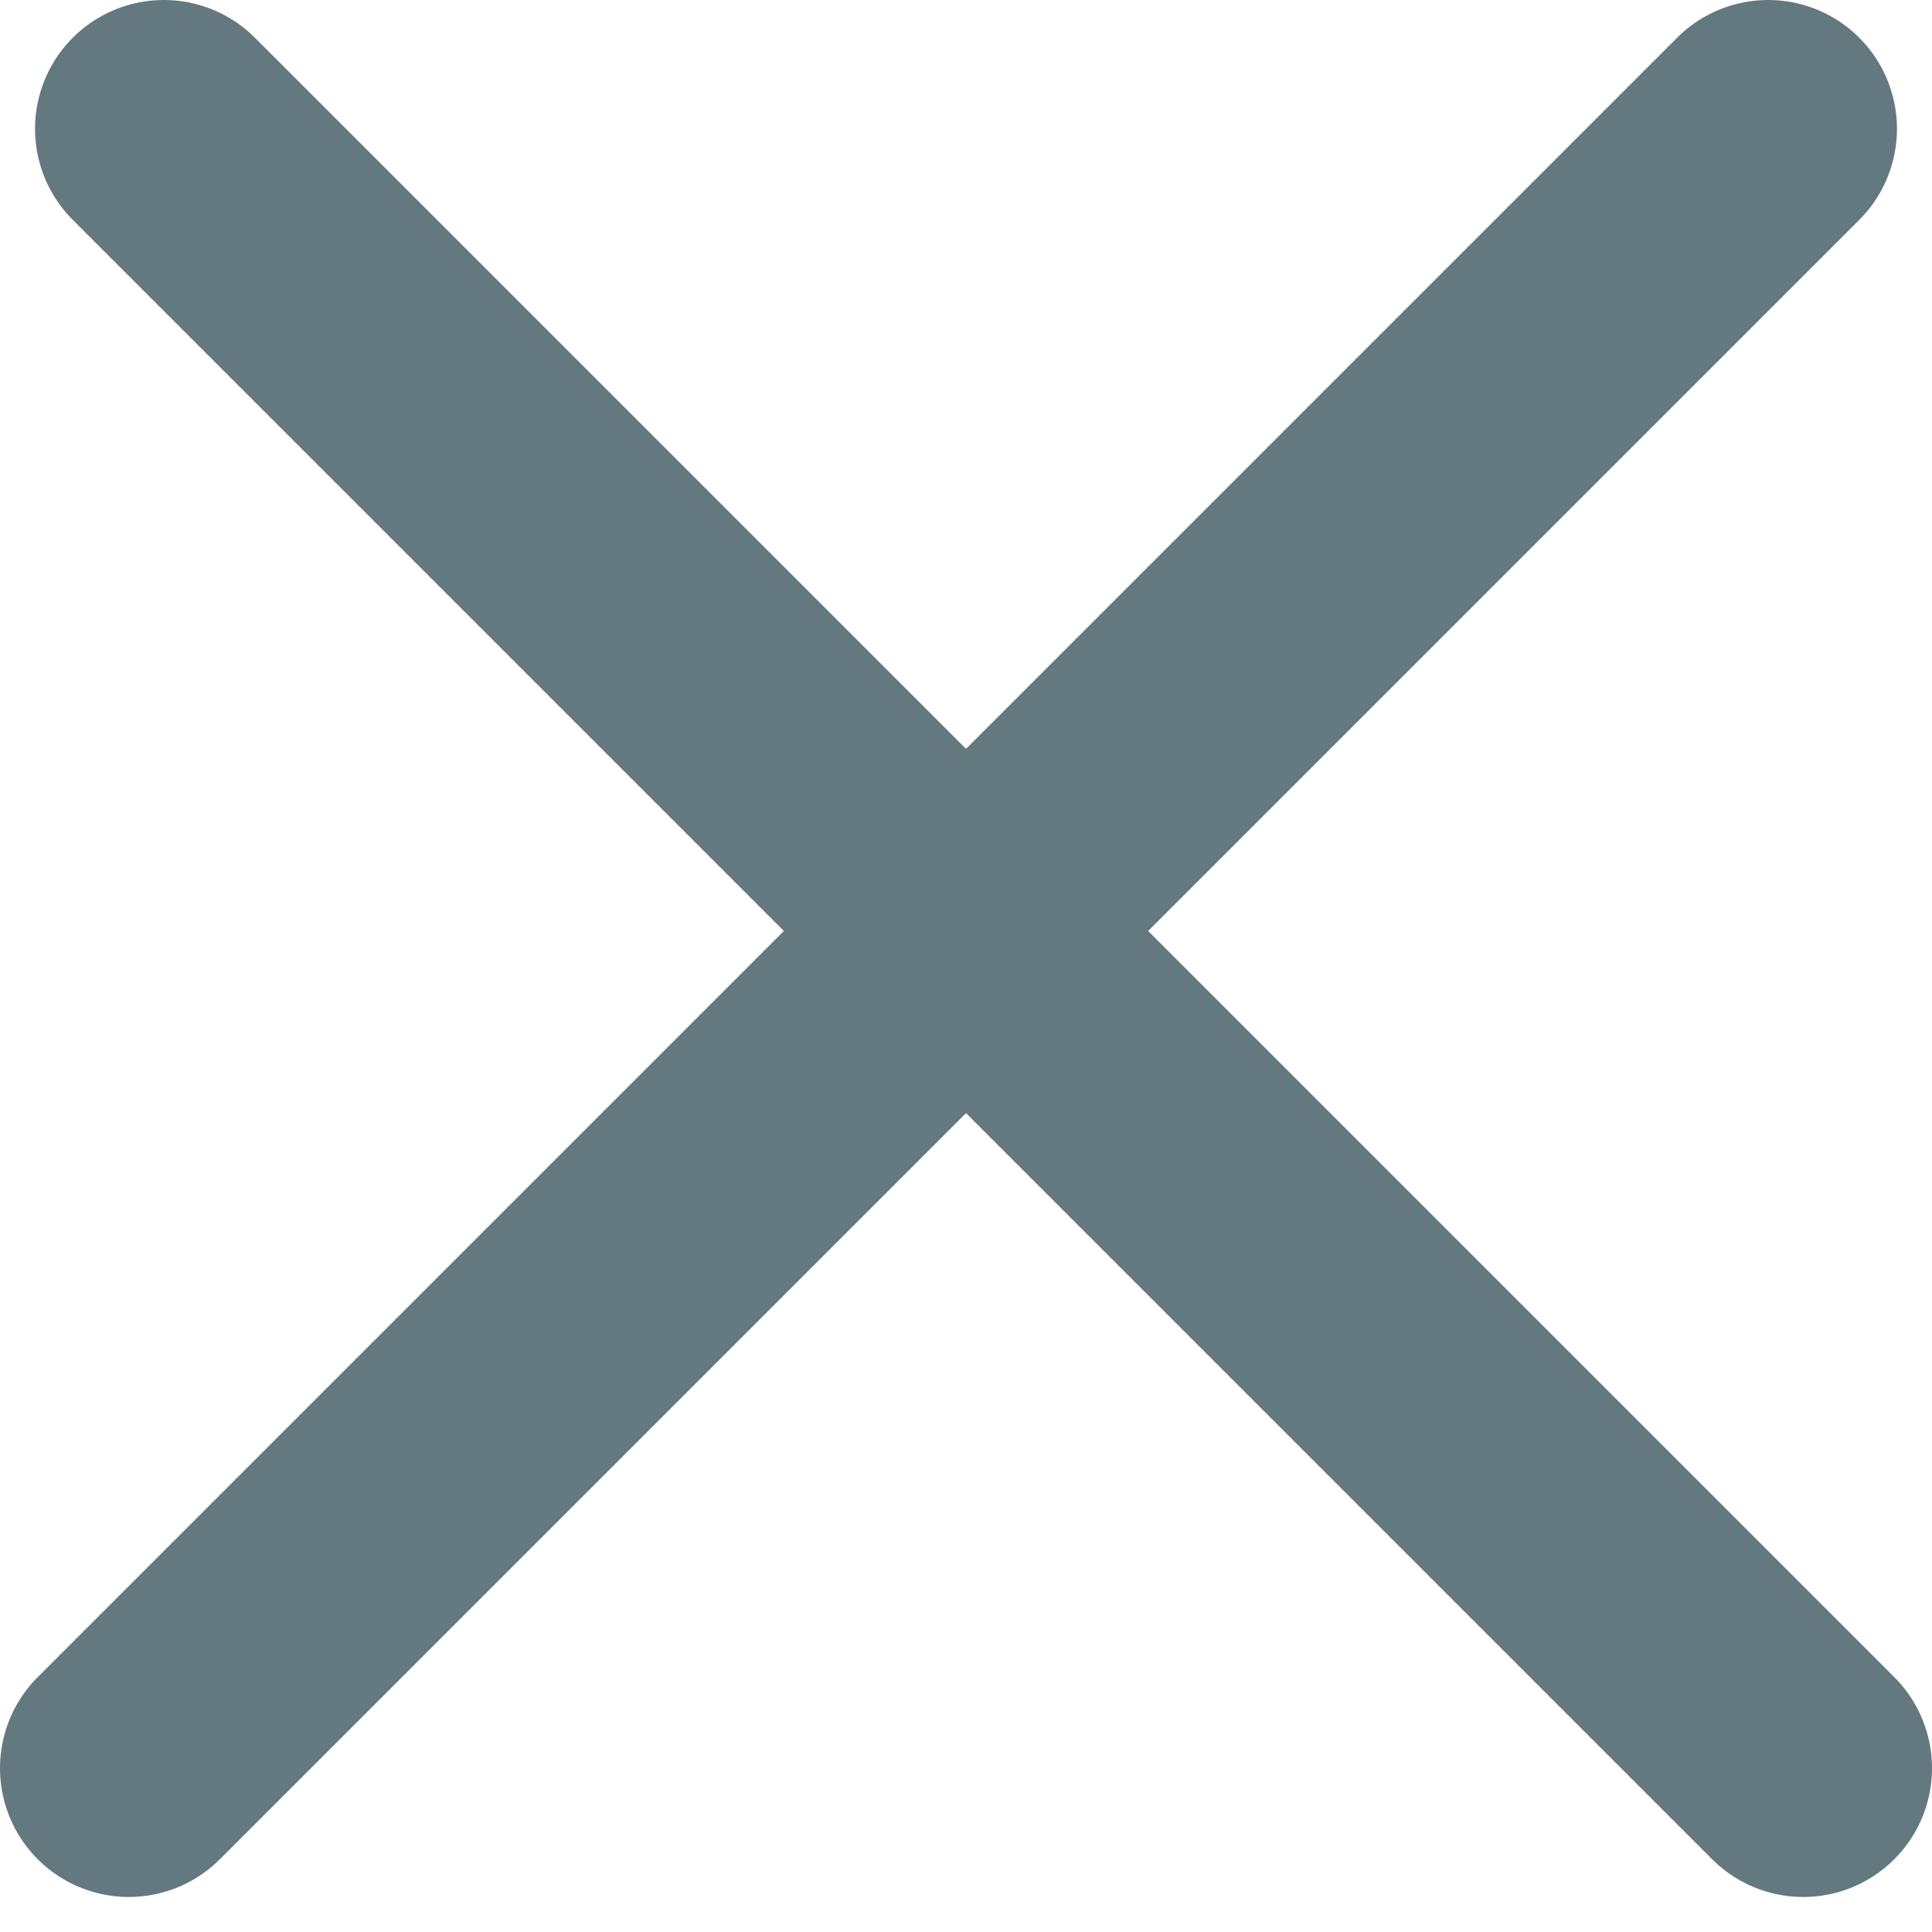 <svg width="15" height="15" viewBox="0 0 15 15" fill="none" xmlns="http://www.w3.org/2000/svg">
<path d="M1 13.728L13.728 1" stroke="#63797F" stroke-width="2" stroke-linecap="round" stroke-linejoin="round"/>
<path d="M14 13.728L1.272 1" stroke="#63797F" stroke-width="2" stroke-linecap="round" stroke-linejoin="round"/>
</svg>
